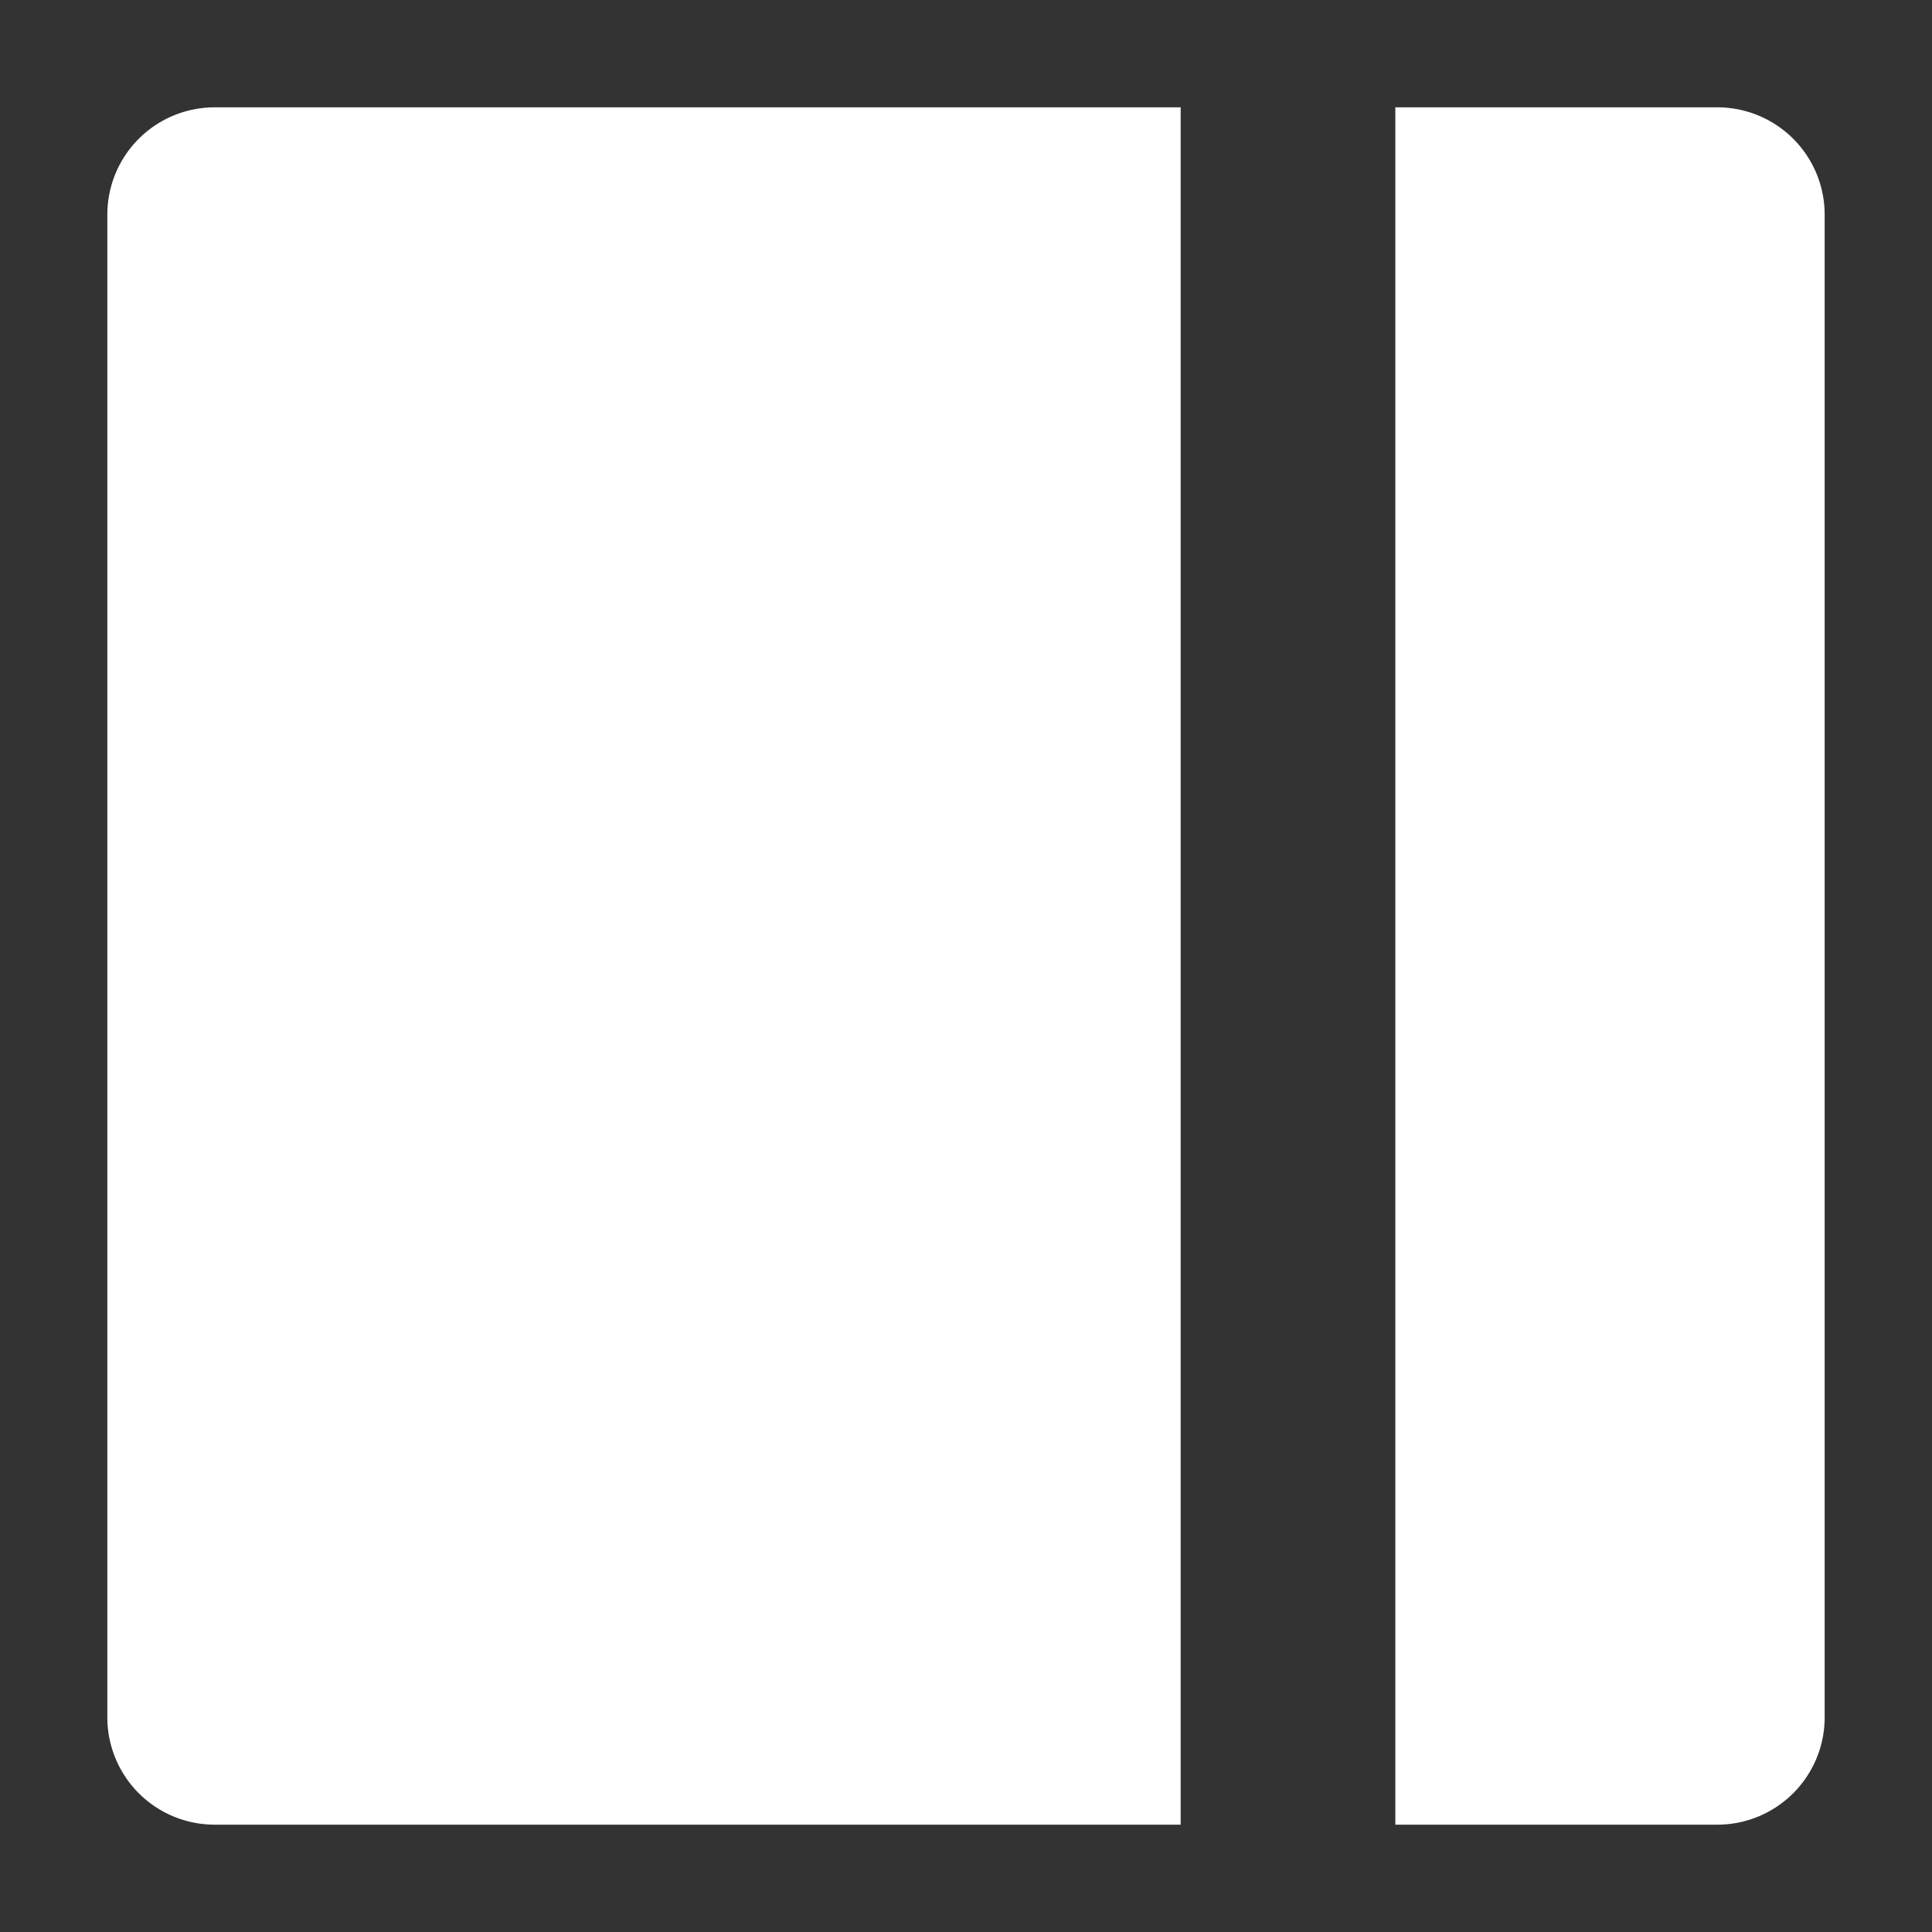 <svg xmlns="http://www.w3.org/2000/svg" height="18" viewBox="0 0 18 18" width="18">
  <rect x="0" y="0" width="18" height="18" fill="#333333" stroke="none"/>
  <defs>
    <style>
      .a {
        fill: #ffffff;
      }
    </style>
  </defs>
  <title>S ColumnTwoB 18 N</title>
  <rect id="Canvas" fill="#ff13dc" opacity="0" width="18" height="18" /><path class="a" d="M16,1H13V17h3a1,1,0,0,0,1-1V2A1,1,0,0,0,16,1Z" />
  <path class="a" d="M11,1H2A1,1,0,0,0,1,2V16a1,1,0,0,0,1,1h9Z" />
</svg>